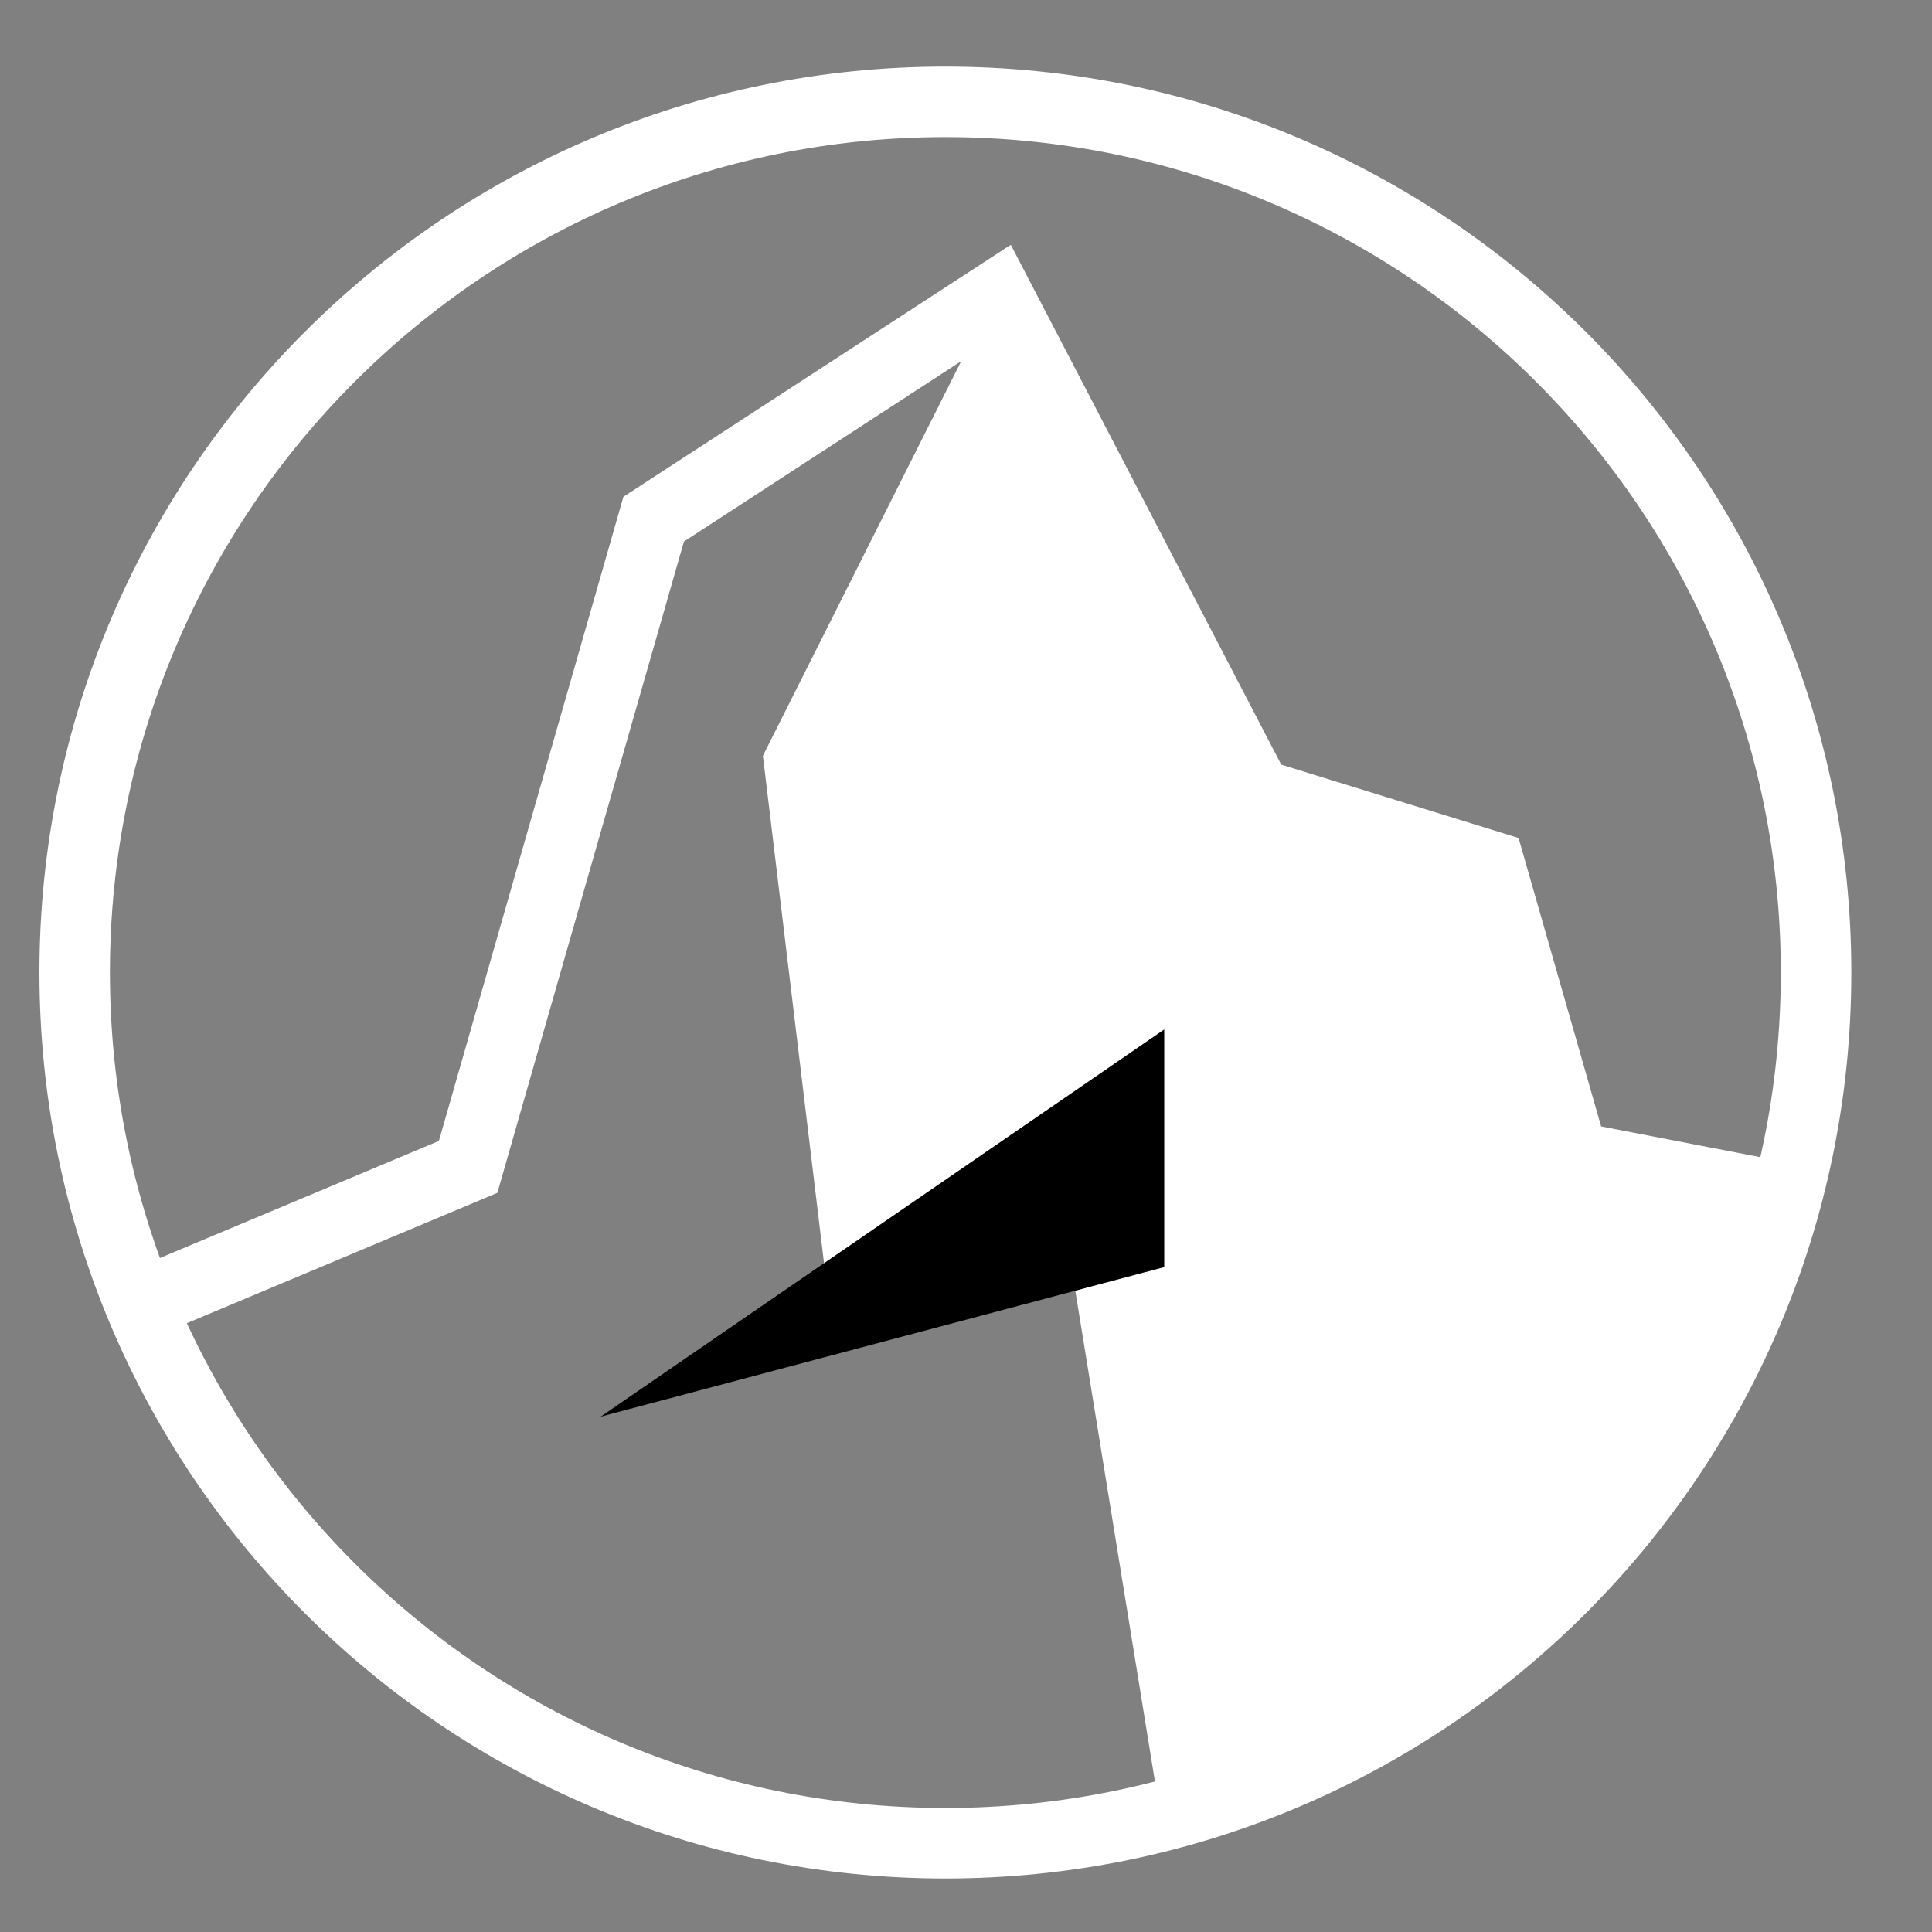<svg viewBox="0 0 512 512" xmlns="http://www.w3.org/2000/svg">

<rect x="0" y="0" width="512" height="512" fill="#808080" stroke="none"/>

<g transform="matrix(18.689,0,0,18.689,-4314.132,-19084.991)">
<path d="m531.037,404.564c0,7.469-6.055,13.523-13.523,13.523s-13.523-6.055-13.523-13.523 6.055-13.523 13.523-13.523 13.523,6.055 13.523,13.523z" fill="none" stroke="#fff" stroke-width="1.095" transform="matrix(.913,0,0,-.913,-228.247,1404.346)"/>
<path d="m256.366,1038.216-3.22-.622-1.181-4.125-3.306-1.022-3.677-7.068-4.875,3.171-2.631,9.185-4.572,1.919" fill="none" stroke="#fff"/>
<path d="m244.812,1025.625-3.156,6.281 .921,7.644 3.254-1.629 1.435,8.842 5.828-2.924 3.094-5.402-2.812-.75-1.386-4.218-3.402-.908-3.774-6.936z" fill="#fff" fill-rule="evenodd"/>
<path d="m239.358,1041.275 7.989-5.489v3.37l-7.989,2.12z" fill-rule="evenodd"/>
</g>
</svg>
